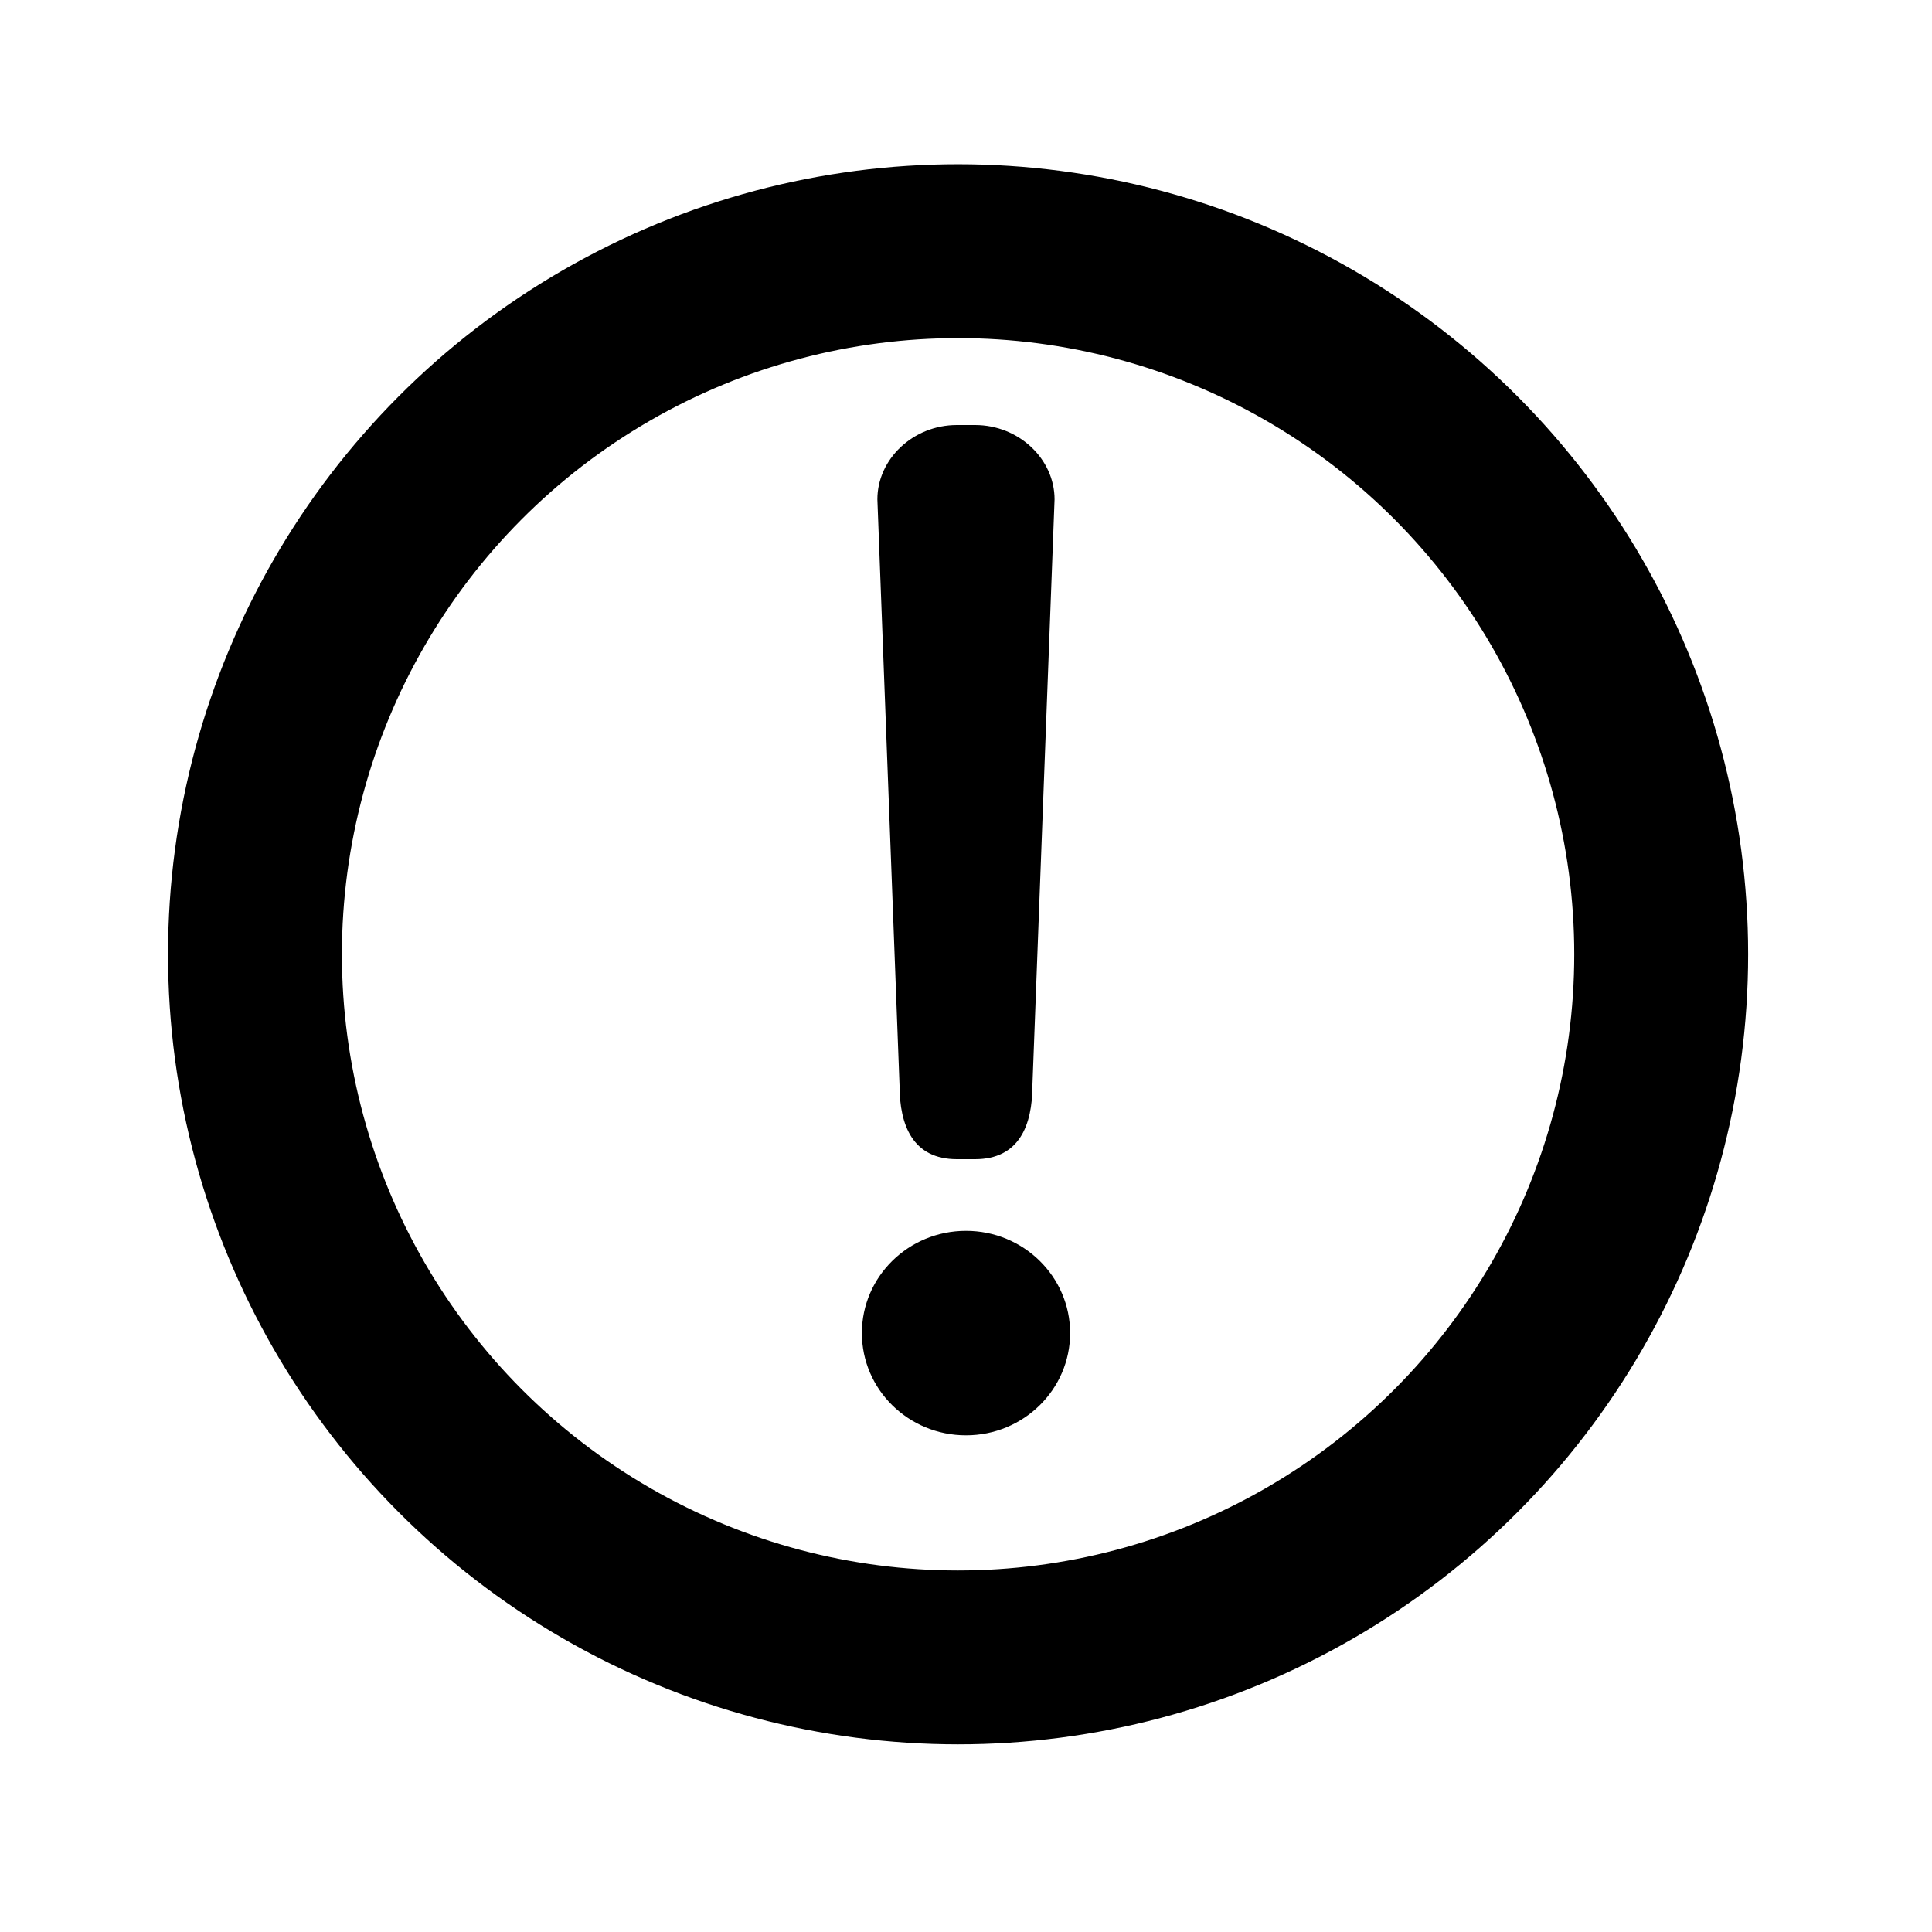 <?xml version="1.0" encoding="utf-8"?>
<!-- Generator: Adobe Illustrator 16.0.0, SVG Export Plug-In . SVG Version: 6.00 Build 0)  -->
<!DOCTYPE svg PUBLIC "-//W3C//DTD SVG 1.1//EN" "http://www.w3.org/Graphics/SVG/1.1/DTD/svg11.dtd">
<svg version="1.1" id="Layer_1" xmlns="http://www.w3.org/2000/svg" xmlns:xlink="http://www.w3.org/1999/xlink" x="0px" y="0px"
	 width="100px" height="100px" viewBox="0 0 100 100" enable-background="new 0 0 100 100" xml:space="preserve">
<circle fill="none" stroke="#000000" stroke-width="9" stroke-miterlimit="10" cx="49.59" cy="49.394" r="36.393"/>
<path d="M53.438,56.18c0,2.082-0.696,3.82-2.97,3.82H49.53c-2.273,0-2.97-1.738-2.97-3.82l-1.147-30.333
	c0-2.083,1.844-3.847,4.117-3.847h0.938c2.273,0,4.116,1.764,4.116,3.847L53.438,56.18z"/>
<ellipse cx="50" cy="69" rx="5.389" ry="5.292"/>
</svg>
